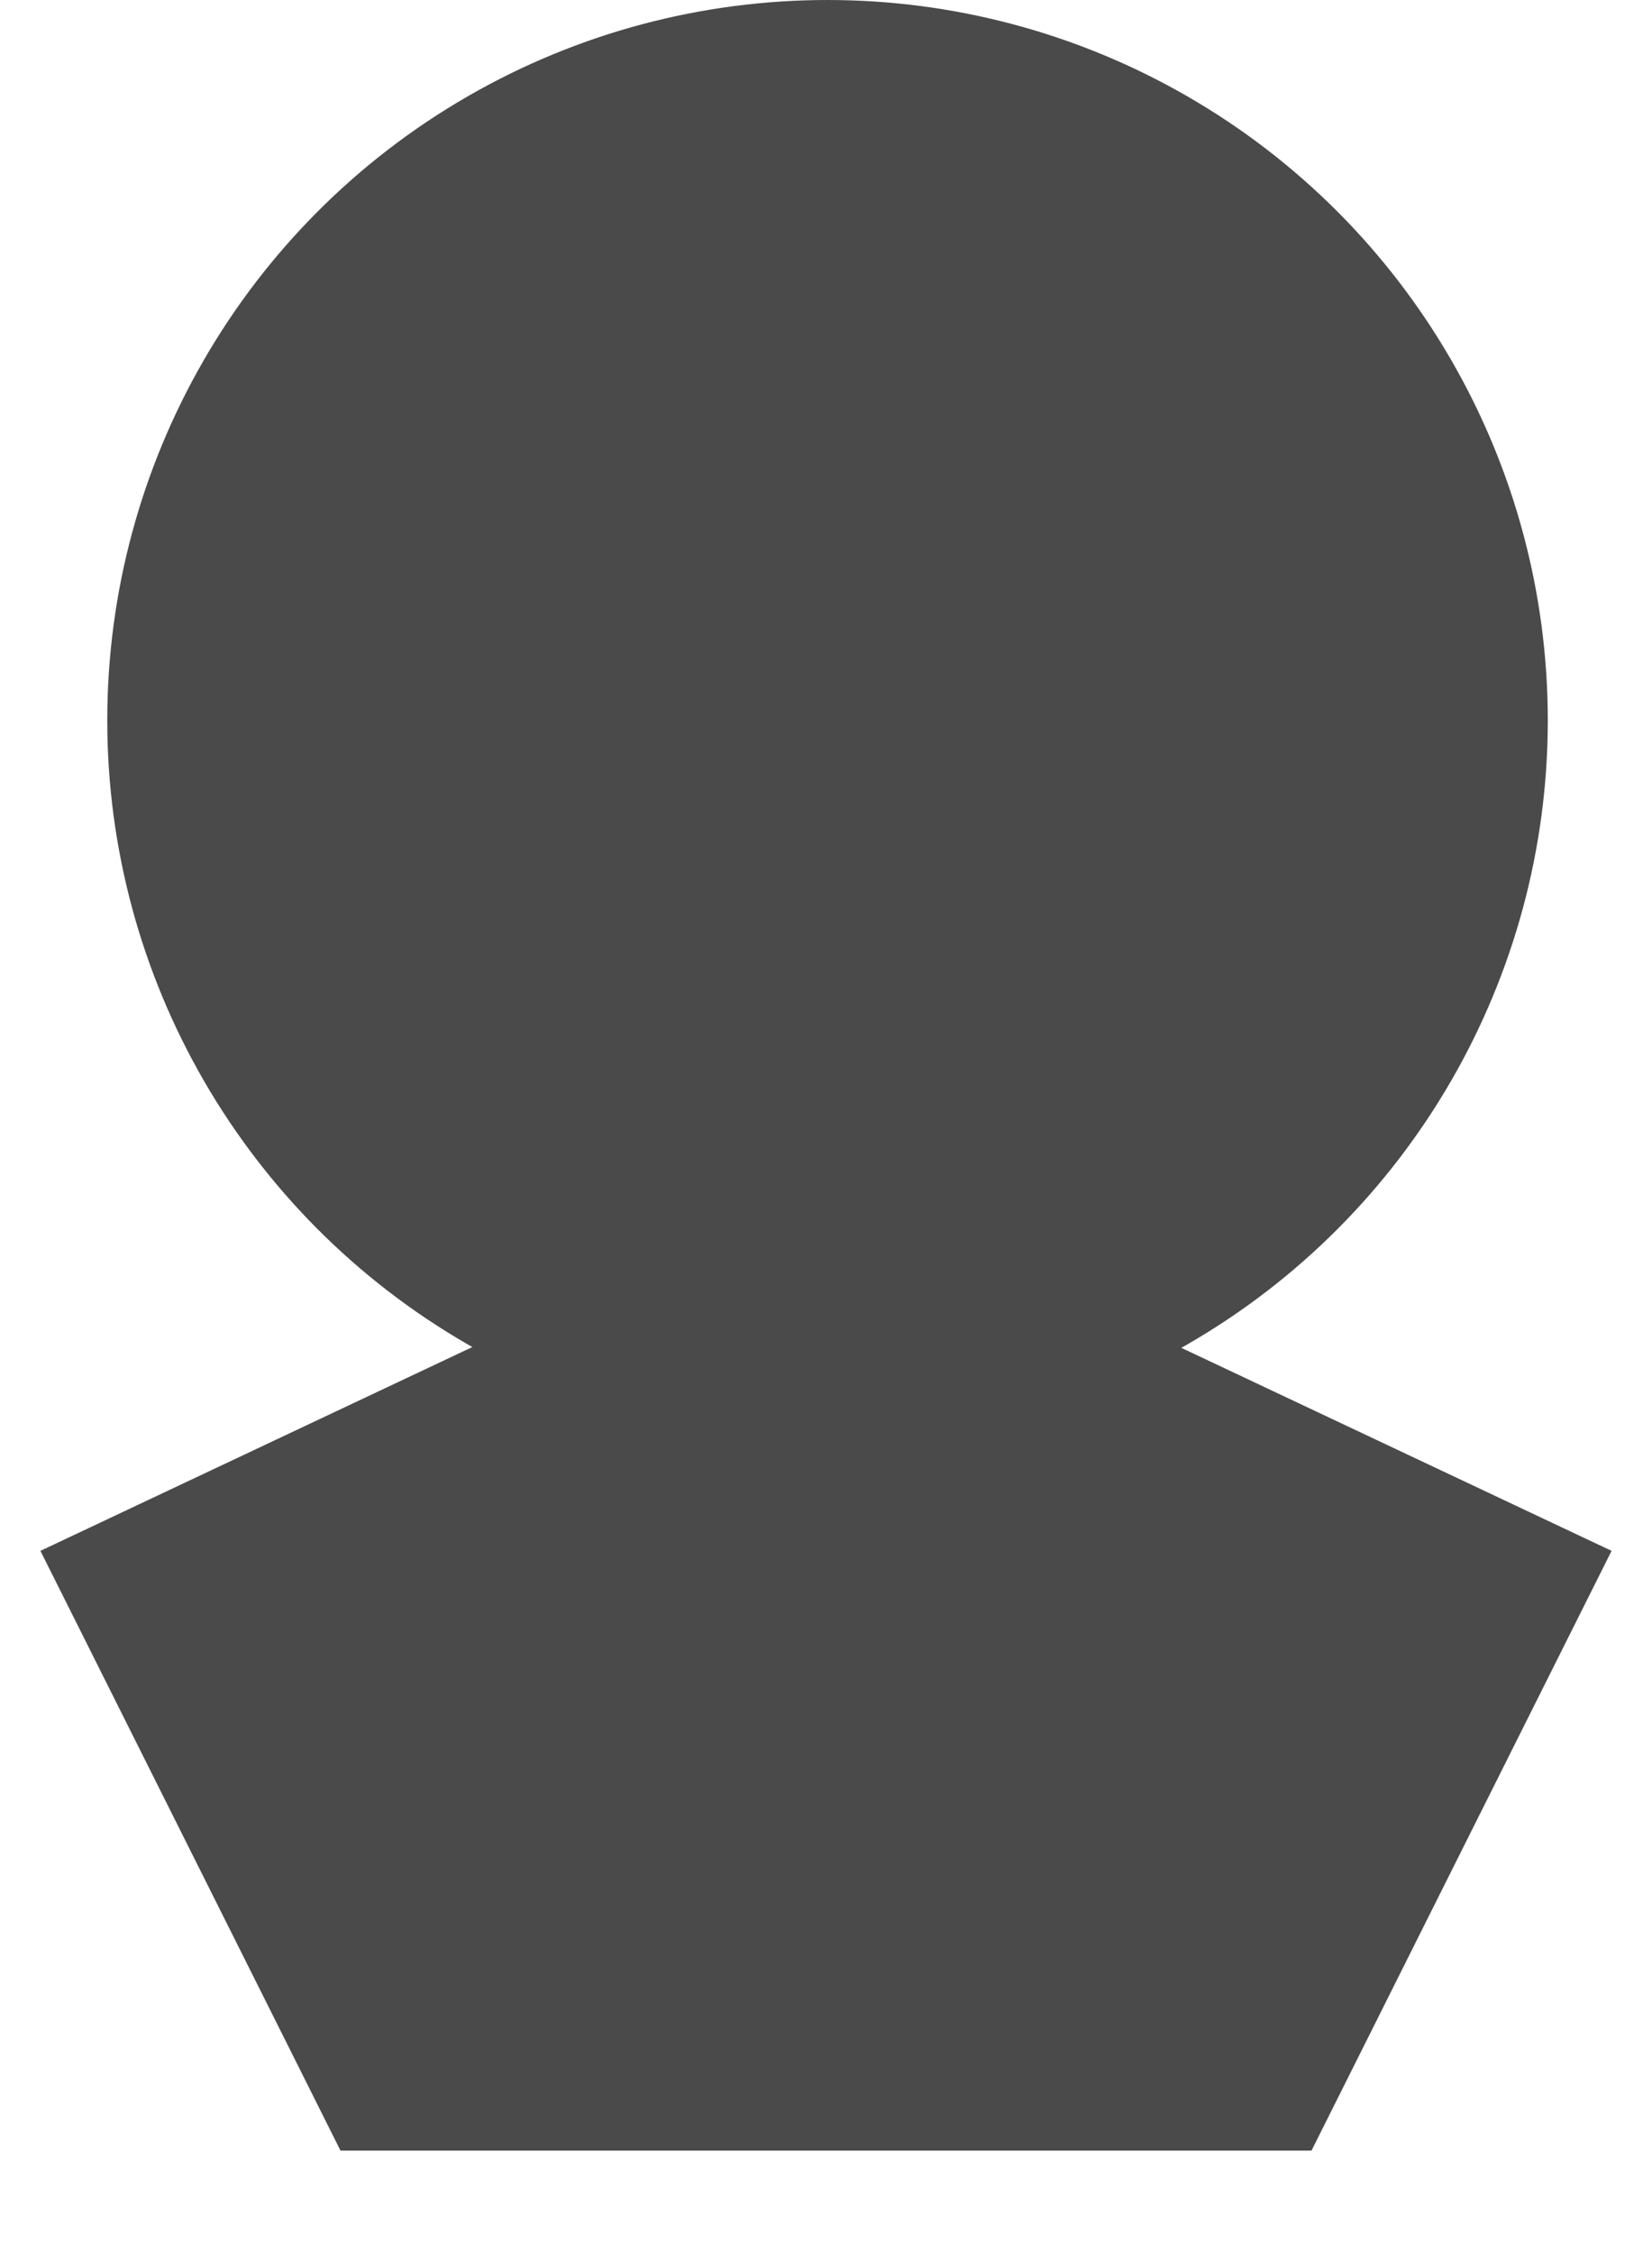 <?xml version="1.0" encoding="UTF-8" standalone="no"?>
<svg width="539px" height="735px" viewBox="0 0 539 735" version="1.1" xmlns="http://www.w3.org/2000/svg" xmlns:xlink="http://www.w3.org/1999/xlink" xmlns:sketch="http://www.bohemiancoding.com/sketch/ns">
    <!-- Generator: Sketch 3.0.4 (8054) - http://www.bohemiancoding.com/sketch -->
    <title>user 2</title>
    <desc>Created with Sketch.</desc>
    <defs></defs>
    <g id="Page-1" stroke="none" stroke-width="1" fill="none" fill-rule="evenodd" sketch:type="MSPage">
        <circle id="Oval-1" fill="#4A4A4A" sketch:type="MSShapeGroup" cx="270" cy="235" r="235"></circle>
        <polygon id="Polygon-1" fill="#4A4A4A" sketch:type="MSShapeGroup" points="269.5 385 525.81 505.922 427.908 701.578 111.092 701.578 13.19 505.922 "></polygon>
    </g>
</svg>